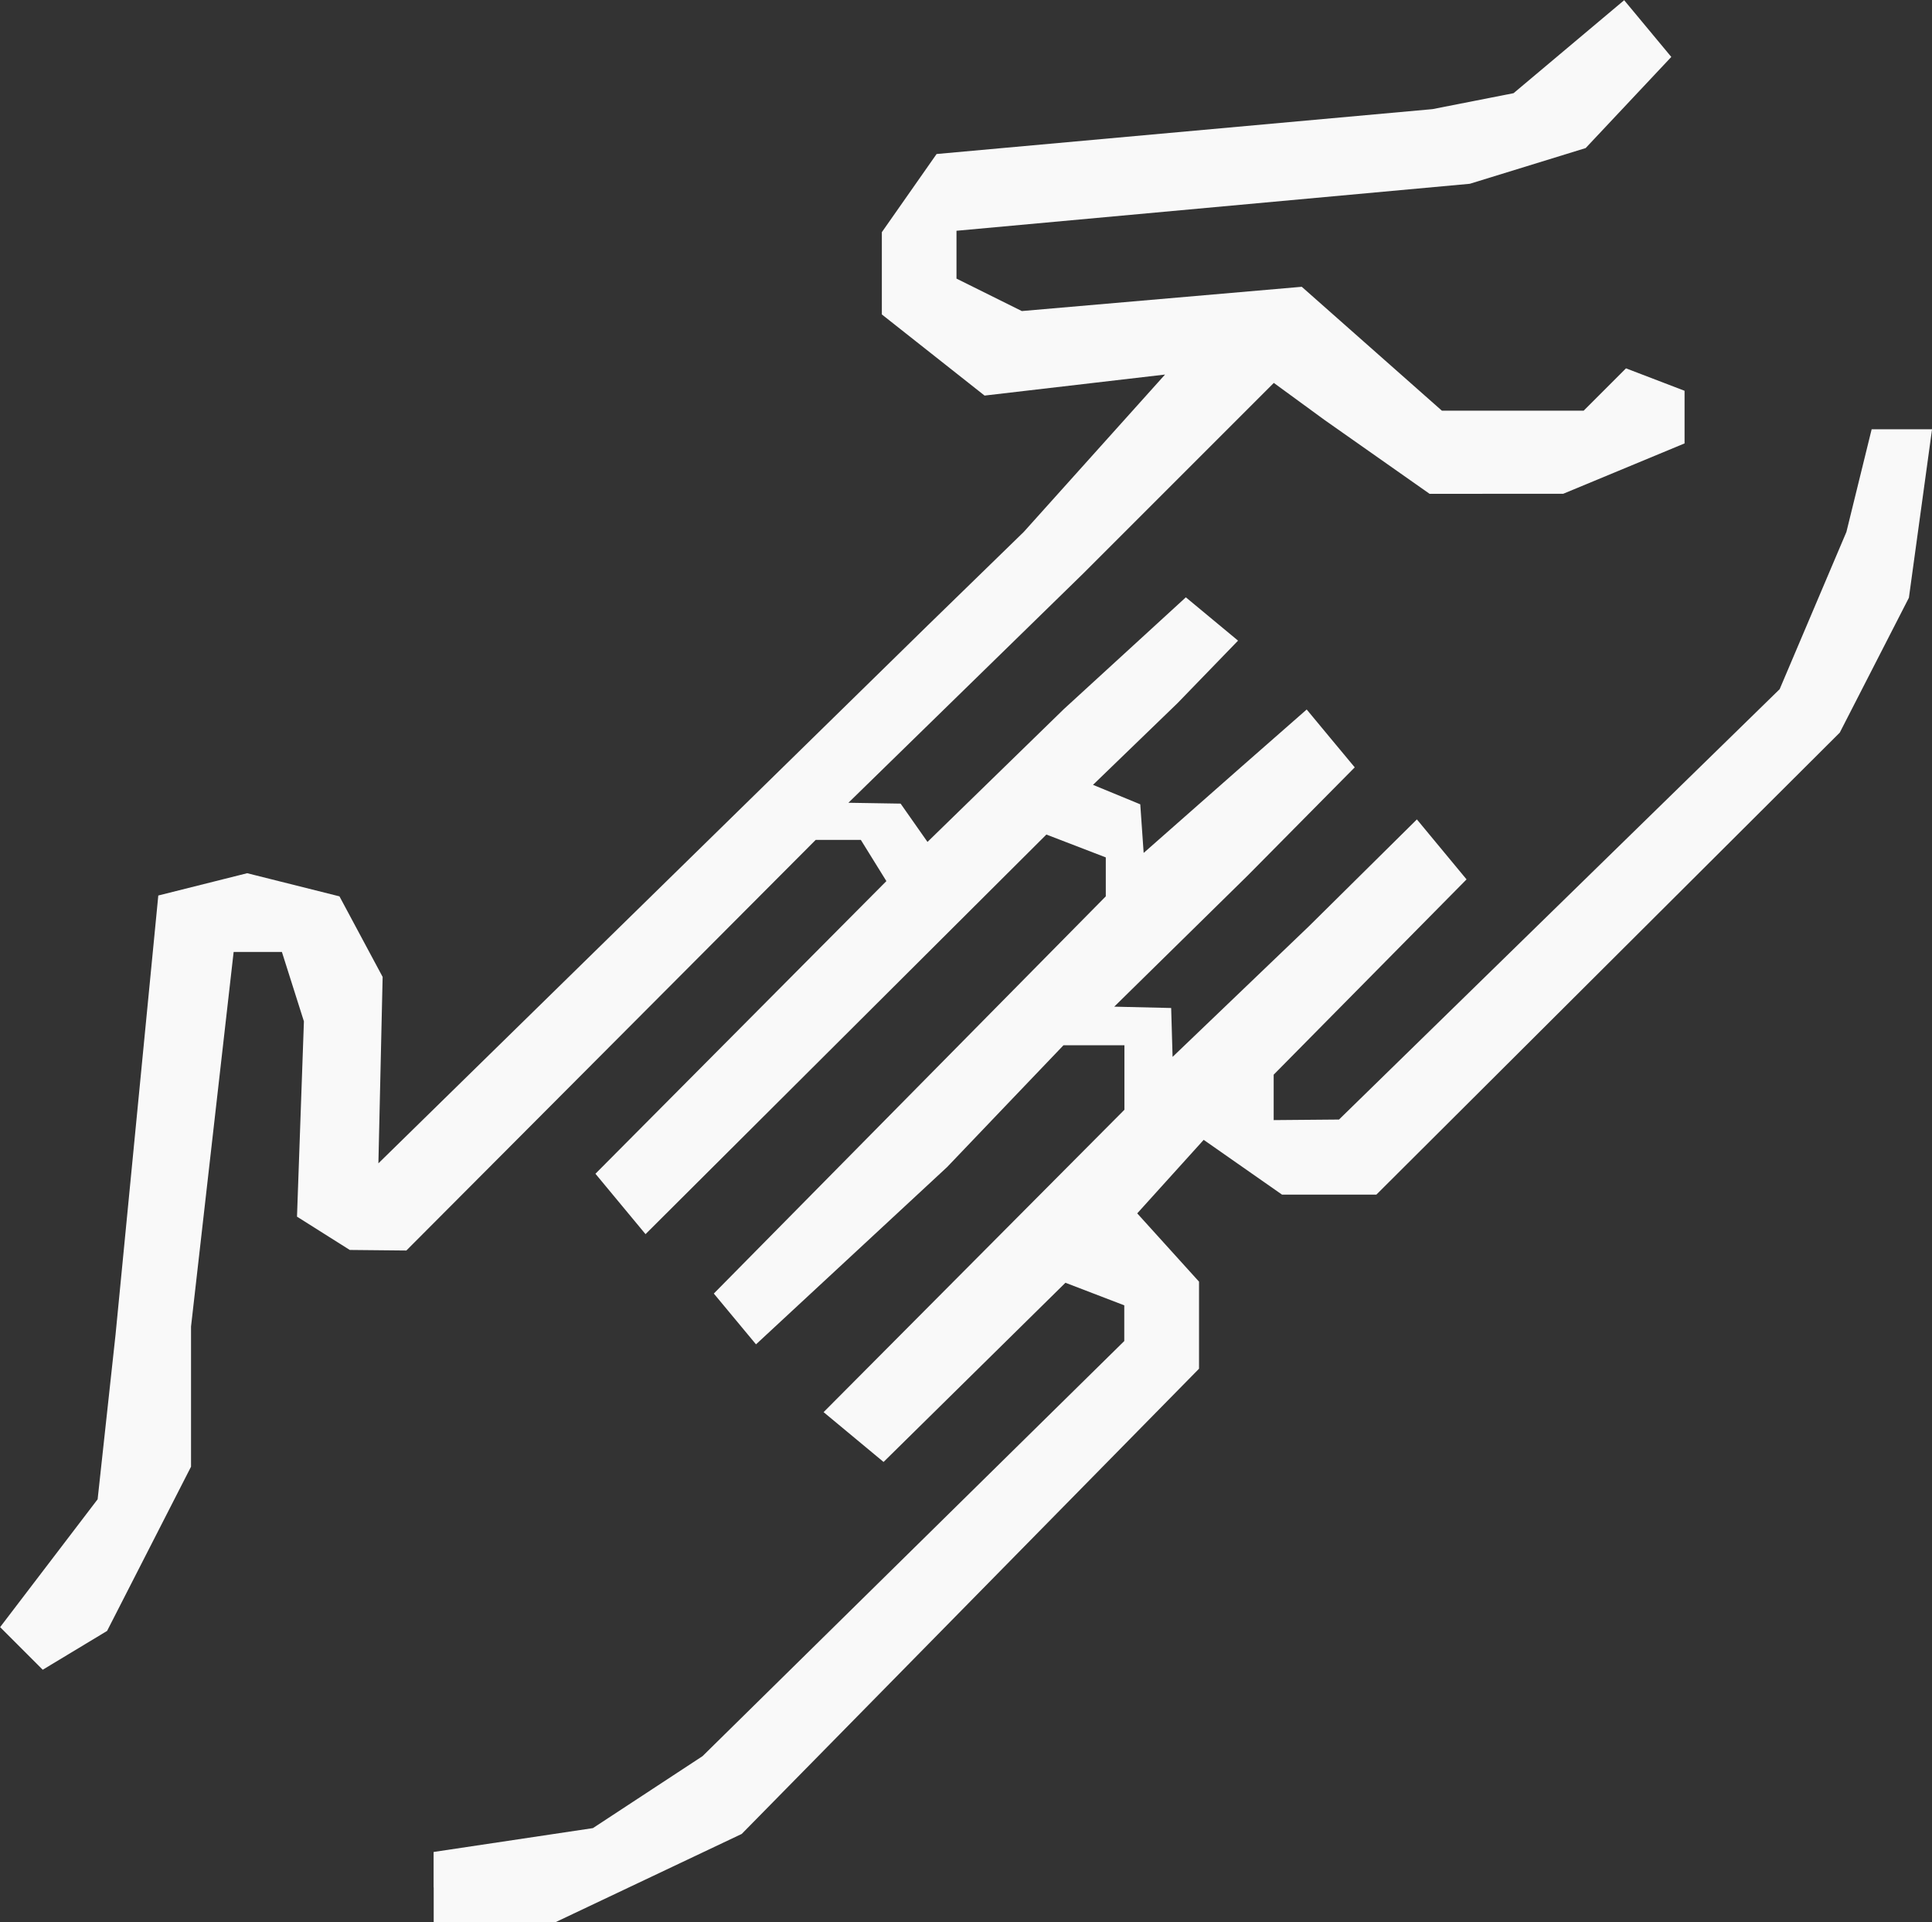 <?xml version="1.0" encoding="UTF-8" standalone="no"?>
<svg
   xmlns:dc="http://purl.org/dc/elements/1.1/"
   xmlns:cc="http://creativecommons.org/ns#"
   xmlns:rdf="http://www.w3.org/1999/02/22-rdf-syntax-ns#"
   xmlns:svg="http://www.w3.org/2000/svg"
   xmlns="http://www.w3.org/2000/svg"
   xmlns:sodipodi="http://sodipodi.sourceforge.net/DTD/sodipodi-0.dtd"
   xmlns:inkscape="http://www.inkscape.org/namespaces/inkscape"
   width="27.385mm"
   height="27.248mm"
   viewBox="0 0 27.385 27.248"
   version="1.1"
   id="svg8"
   inkscape:version="1.0.2 (e86c870879, 2021-01-15)"
   sodipodi:docname="help_dark.svg">
  <rect x="0" y="0" width="27.385" height="27.248" fill="#333333" stroke="none"/>
  <defs
     id="defs2" />
  <sodipodi:namedview
     id="base"
     pagecolor="#ffffff"
     bordercolor="#666666"
     borderopacity="1.0"
     inkscape:pageopacity="0.0"
     inkscape:pageshadow="2"
     inkscape:zoom="1.979899"
     inkscape:cx="155.3042"
     inkscape:cy="-37.247632"
     inkscape:document-units="mm"
     inkscape:current-layer="layer1"
     inkscape:document-rotation="0"
     showgrid="false"
     inkscape:window-width="948"
     inkscape:window-height="1050"
     inkscape:window-x="5"
     inkscape:window-y="21"
     inkscape:window-maximized="0" />
  <g
     inkscape:label="Layer 1"
     inkscape:groupmode="layer"
     id="layer1"
     transform="translate(-97.027,-157.394)">
    <path
       style="fill:#f9f9f9;stroke-width:0.265"
       d="m 103.173,184.143 v -0.499 l 1.129,-0.169 1.129,-0.169 0.777,-0.51 0.777,-0.51 2.989,-2.942 2.989,-2.942 v -0.253 -0.253 l -0.417,-0.16 -0.417,-0.16 -1.289,1.27 -1.289,1.27 -0.425,-0.353 -0.425,-0.353 2.132,-2.143 2.132,-2.143 v -0.457 -0.457 h -0.432 -0.432 l -0.825,0.863 -0.825,0.864 -1.354,1.256 -1.354,1.256 -0.299,-0.36 -0.299,-0.36 2.778,-2.815 2.778,-2.815 v -0.276 -0.276 l -0.421,-0.162 -0.421,-0.162 -2.841,2.832 -2.841,2.832 -0.355,-0.428 -0.355,-0.428 2.062,-2.074 2.062,-2.074 -0.181,-0.292 -0.181,-0.292 h -0.32 -0.32 l -2.901,2.91 -2.901,2.91 -0.401,-0.004 -0.401,-0.004 -0.374,-0.236 -0.374,-0.236 0.049,-1.384 0.049,-1.384 -0.156,-0.492 -0.156,-0.492 h -0.342 -0.342 l -0.302,2.655 -0.302,2.655 v 0.993 0.993 l -0.595,1.164 -0.595,1.164 -0.456,0.275 -0.456,0.275 -0.302,-0.302 -0.302,-0.302 0.691,-0.906 0.691,-0.906 0.127,-1.167 0.127,-1.167 0.303,-3.112 0.303,-3.112 0.63,-0.158 0.63,-0.158 0.654,0.164 0.654,0.164 0.306,0.571 0.306,0.571 -0.03,1.321 -0.03,1.321 3.895,-3.814 3.895,-3.814 0.679,-0.661 0.679,-0.661 1.001,-1.115 1.001,-1.115 -1.279,0.149 -1.279,0.149 -0.728,-0.575 -0.728,-0.575 v -0.583 -0.583 l 0.388,-0.554 0.388,-0.554 3.514,-0.318 3.514,-0.318 0.575,-0.113 0.575,-0.113 0.784,-0.659 0.784,-0.659 0.334,0.402 0.334,0.402 -0.607,0.646 -0.607,0.646 -0.821,0.253 -0.821,0.253 -3.638,0.333 -3.638,0.333 v 0.339 0.339 l 0.463,0.23 0.463,0.23 1.984,-0.172 1.984,-0.172 0.993,0.878 0.993,0.878 h 1.005 1.005 l 0.3,-0.3 0.3,-0.3 0.415,0.159 0.415,0.159 v 0.373 0.373 l -0.86,0.357 -0.86,0.357 -0.947,2.9e-4 -0.947,2.9e-4 -0.744,-0.523 -0.744,-0.523 -0.36,-0.263 -0.36,-0.263 -2.693,2.693 -3.337,3.258 0.74,0.012 0.381,0.543 1.933,-1.883 1.729,-1.584 0.37,0.307 0.37,0.307 -0.859,0.887 -1.197,1.157 0.67,0.276 0.048,0.689 1.382,-1.218 0.929,-0.815 0.34,0.41 0.341,0.41 -1.513,1.529 -1.896,1.863 0.807,0.019 0.02,0.693 1.934,-1.853 1.529,-1.513 0.352,0.425 0.352,0.425 -1.367,1.384 -1.367,1.384 v 0.322 0.322 l 0.463,-0.004 0.463,-0.004 3.123,-3.05 3.123,-3.05 0.473,-1.114 0.473,-1.114 0.179,-0.728 0.179,-0.728 h 0.428 0.428 l -0.164,1.194 -0.164,1.194 -0.49,0.956 -0.49,0.956 -3.284,3.274 -3.284,3.274 h -0.669 -0.669 l -0.555,-0.388 -0.555,-0.388 -0.471,0.521 -0.471,0.521 0.438,0.484 0.438,0.484 v 0.617 0.617 l -3.241,3.297 -3.241,3.297 -1.323,0.627 -1.323,0.627 -0.86,0.003 -0.86,0.003 v -0.499 z"
       id="path80"
       sodipodi:nodetypes="cccccccccccccccccccccccccccccccccccccccccccccccccccccccccccccccccccccccccccccccccccccccccccccccccccccccccccccccccccccccccccccccccccccccccccccccccccccccccccccccccccccccccccccccccccccccccccccccccc" />
  </g>
</svg>

